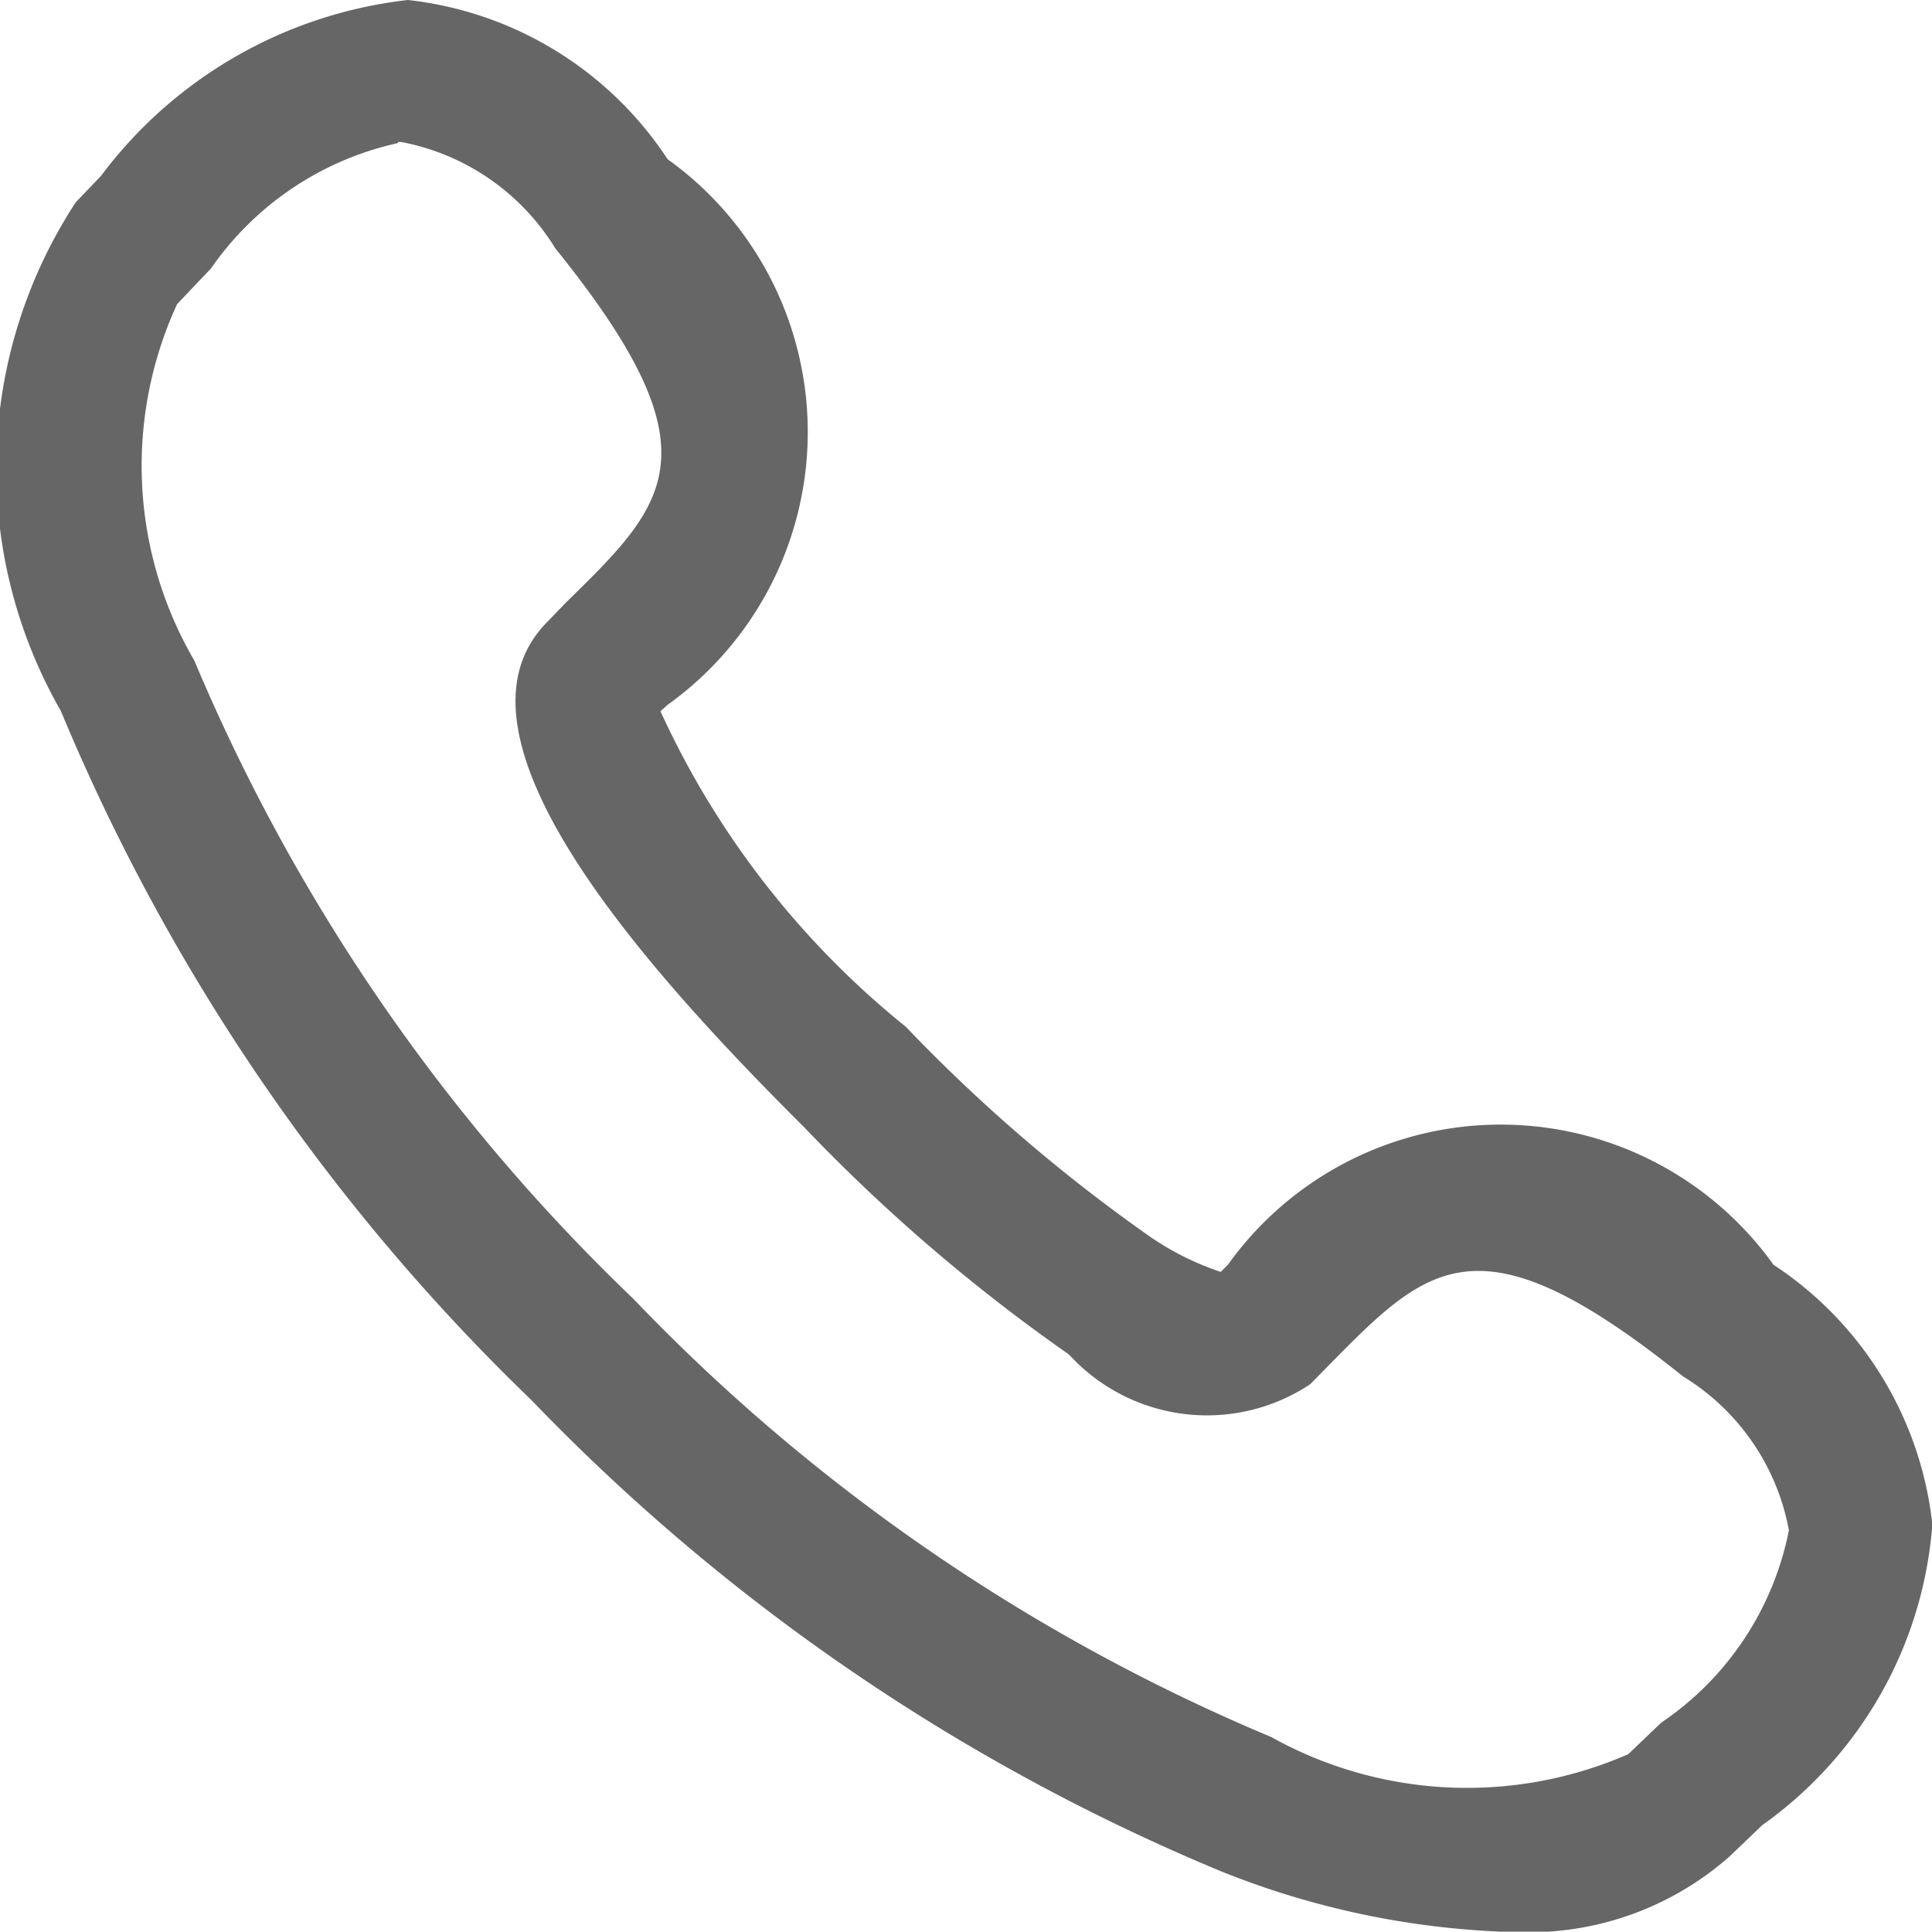 <svg xmlns="http://www.w3.org/2000/svg" viewBox="0 0 5.4 5.399"><defs><style>.cls-1{fill:#666;}</style></defs><title>Icons - All.outline.3</title><path class="cls-1" d="M4.22 5.4a2.356 2.356 0 0 1-.808-.17 5.712 5.712 0 0 1-1.926-1.316A5.732 5.732 0 0 1 .17 1.987 1.36 1.36 0 0 1 .212.565l.07-.073A1.246 1.246 0 0 1 1.14 0a1 1 0 0 1 .726.445.938.938 0 0 1 0 1.525l-.02.018a2.43 2.43 0 0 0 .686.882 4.578 4.578 0 0 0 .676.582.783.783 0 0 0 .204.103l.02-.02a.938.938 0 0 1 1.525 0 .998.998 0 0 1 .444.726 1.135 1.135 0 0 1-.475.84l-.092.088a.847.847 0 0 1-.614.21zM1.112.4A.86.86 0 0 0 .59.75l-.095.1a1.08 1.08 0 0 0 .048.996A5.327 5.327 0 0 0 1.77 3.63a5.305 5.305 0 0 0 1.783 1.225 1.125 1.125 0 0 0 .998.048l.092-.088A.846.846 0 0 0 5 4.277a.64.64 0 0 0-.296-.43c-.568-.456-.71-.315-.988-.033l-.054.055a.522.522 0 0 1-.674-.083 4.912 4.912 0 0 1-.74-.635c-.458-.456-1.03-1.1-.718-1.413l.052-.054c.286-.28.43-.42-.03-.99a.646.646 0 0 0-.43-.297h-.01z"/></svg>